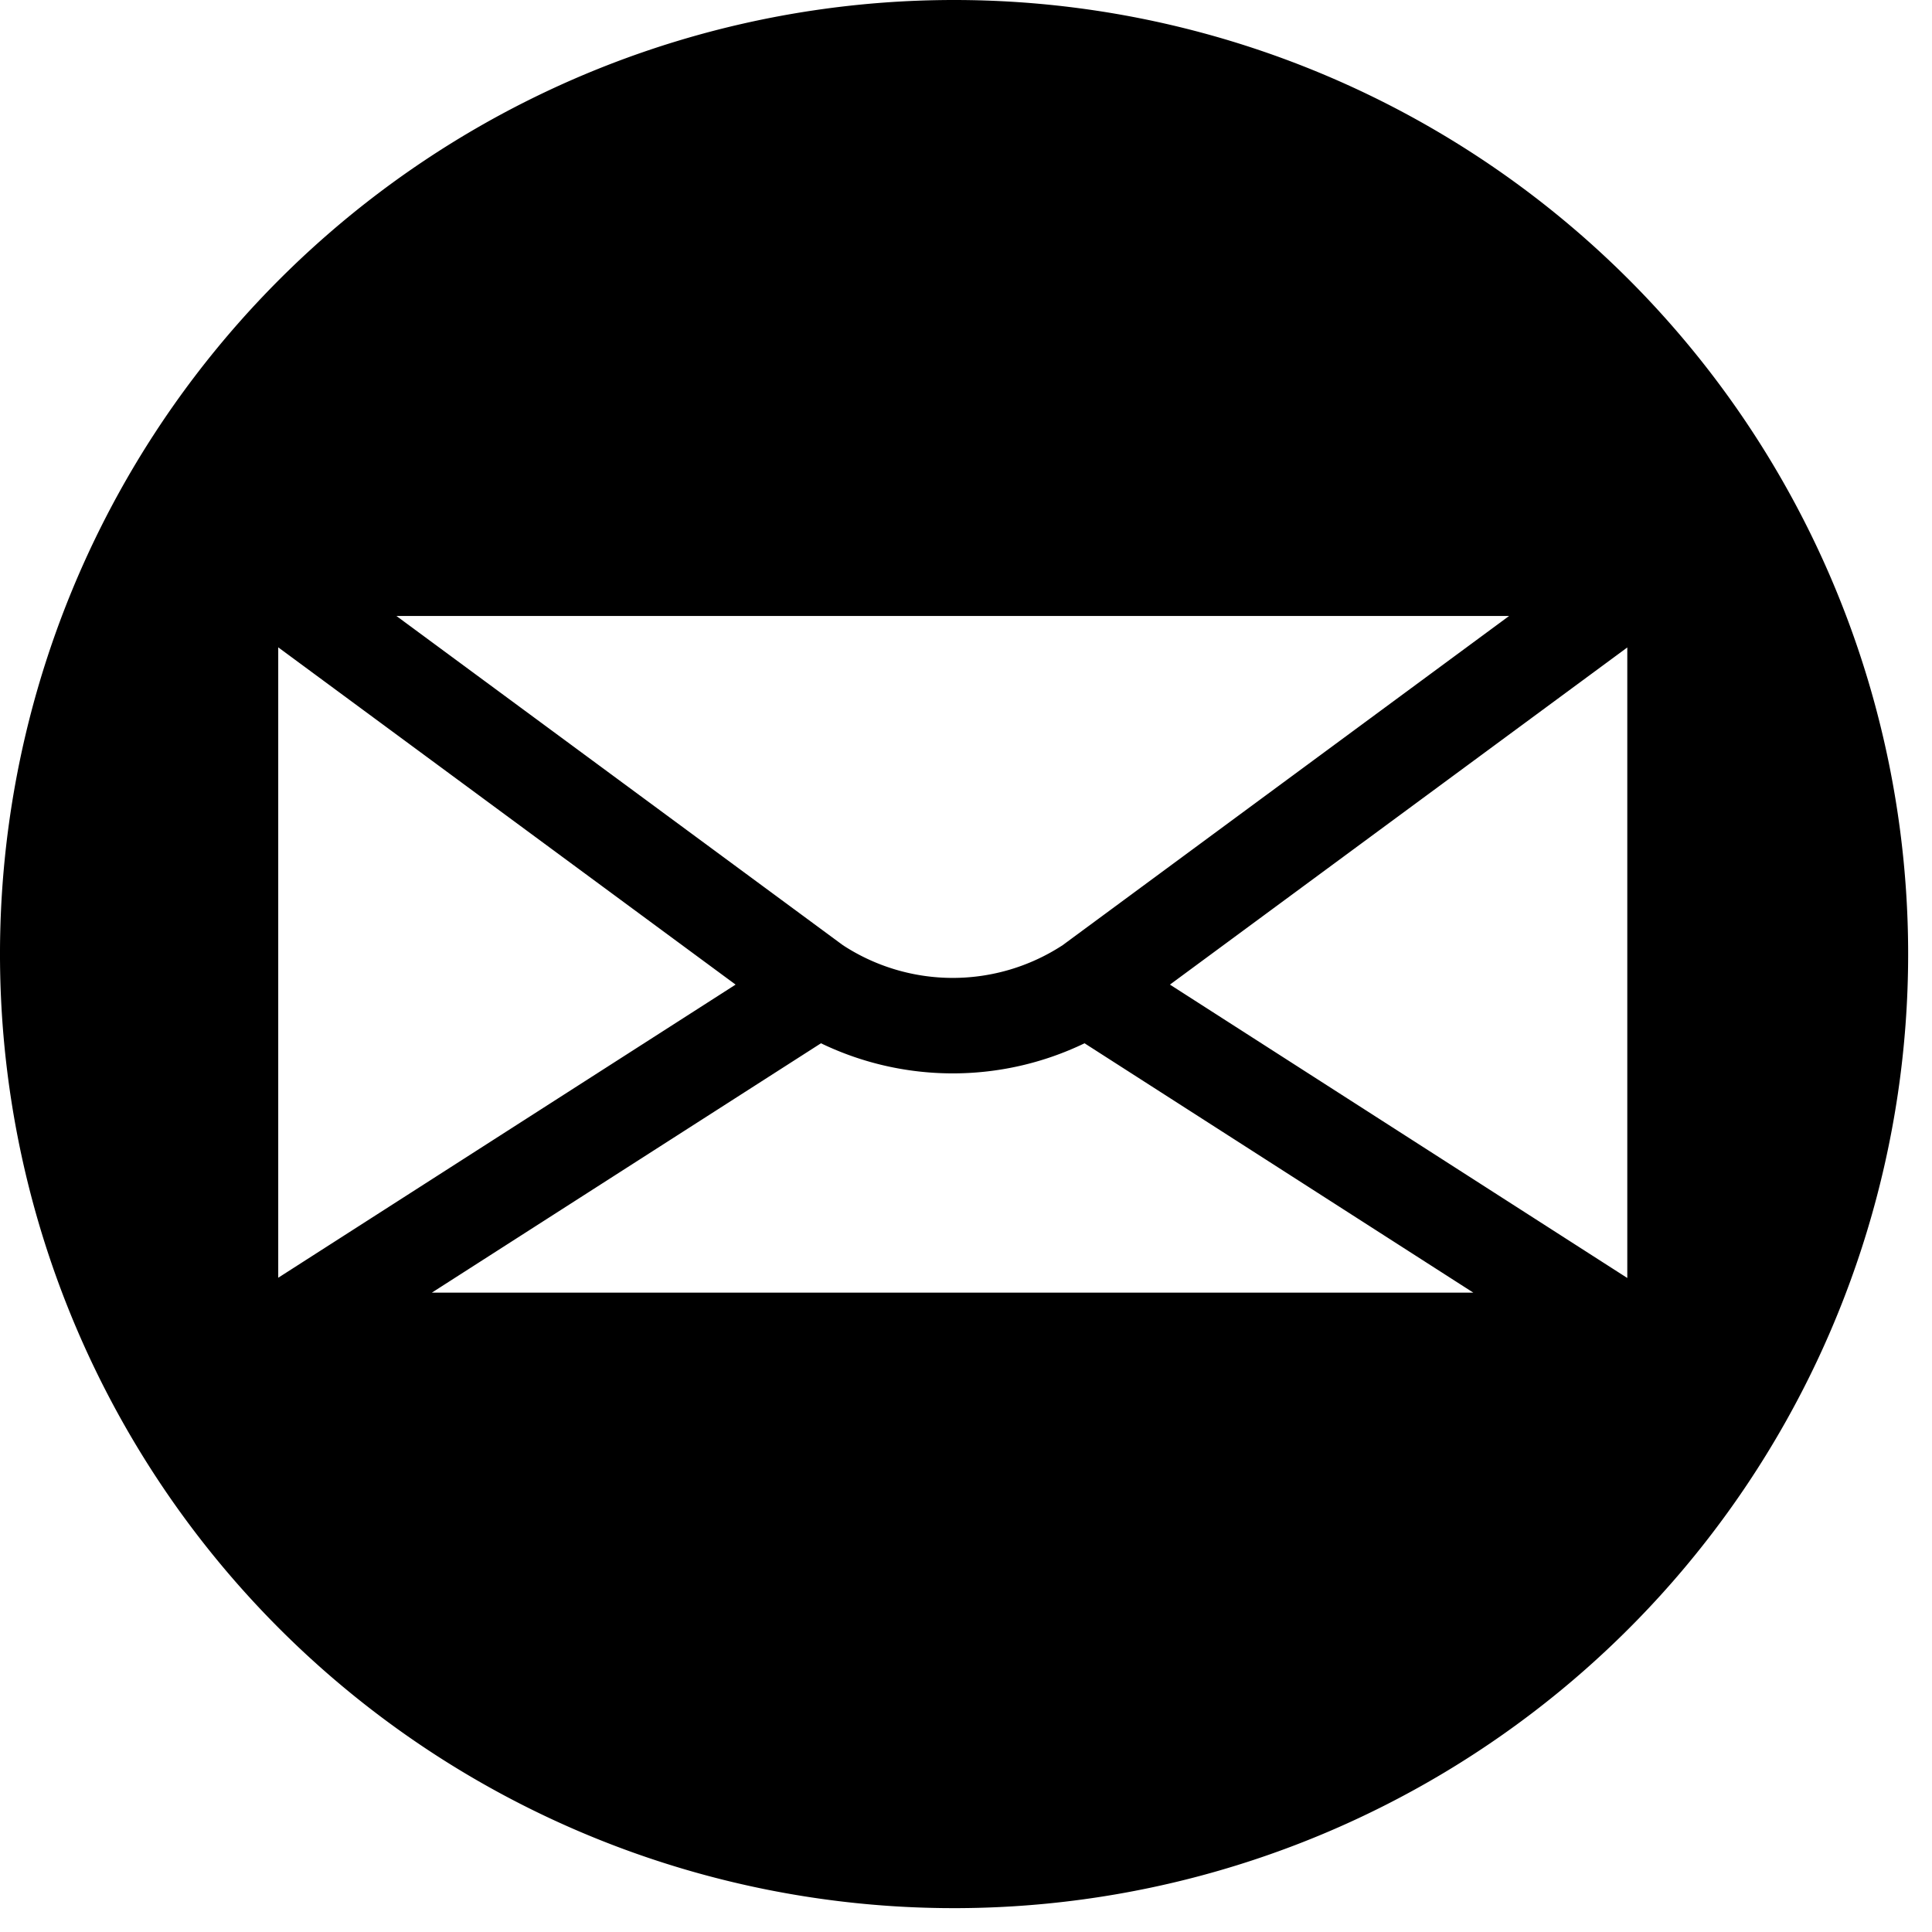 <svg viewBox="0.5 1.5 16.2 16.2" xmlns="http://www.w3.org/2000/svg">
    <path fill="#000000"
        d="M16.5 9.5a8 8 0 1 1-8-8 8 8 0 0 1 8 8zm-9.832.256L2.833 6.928v5.286zM3.824 6.665l3.743 2.76a1.684 1.684 0 0 0 1.844 0l3.743-2.76zm9.03 5.674-3.26-2.091a2.545 2.545 0 0 1-2.21 0l-3.263 2.091zm1.291-5.41L10.31 9.756l3.835 2.46z" />
</svg>